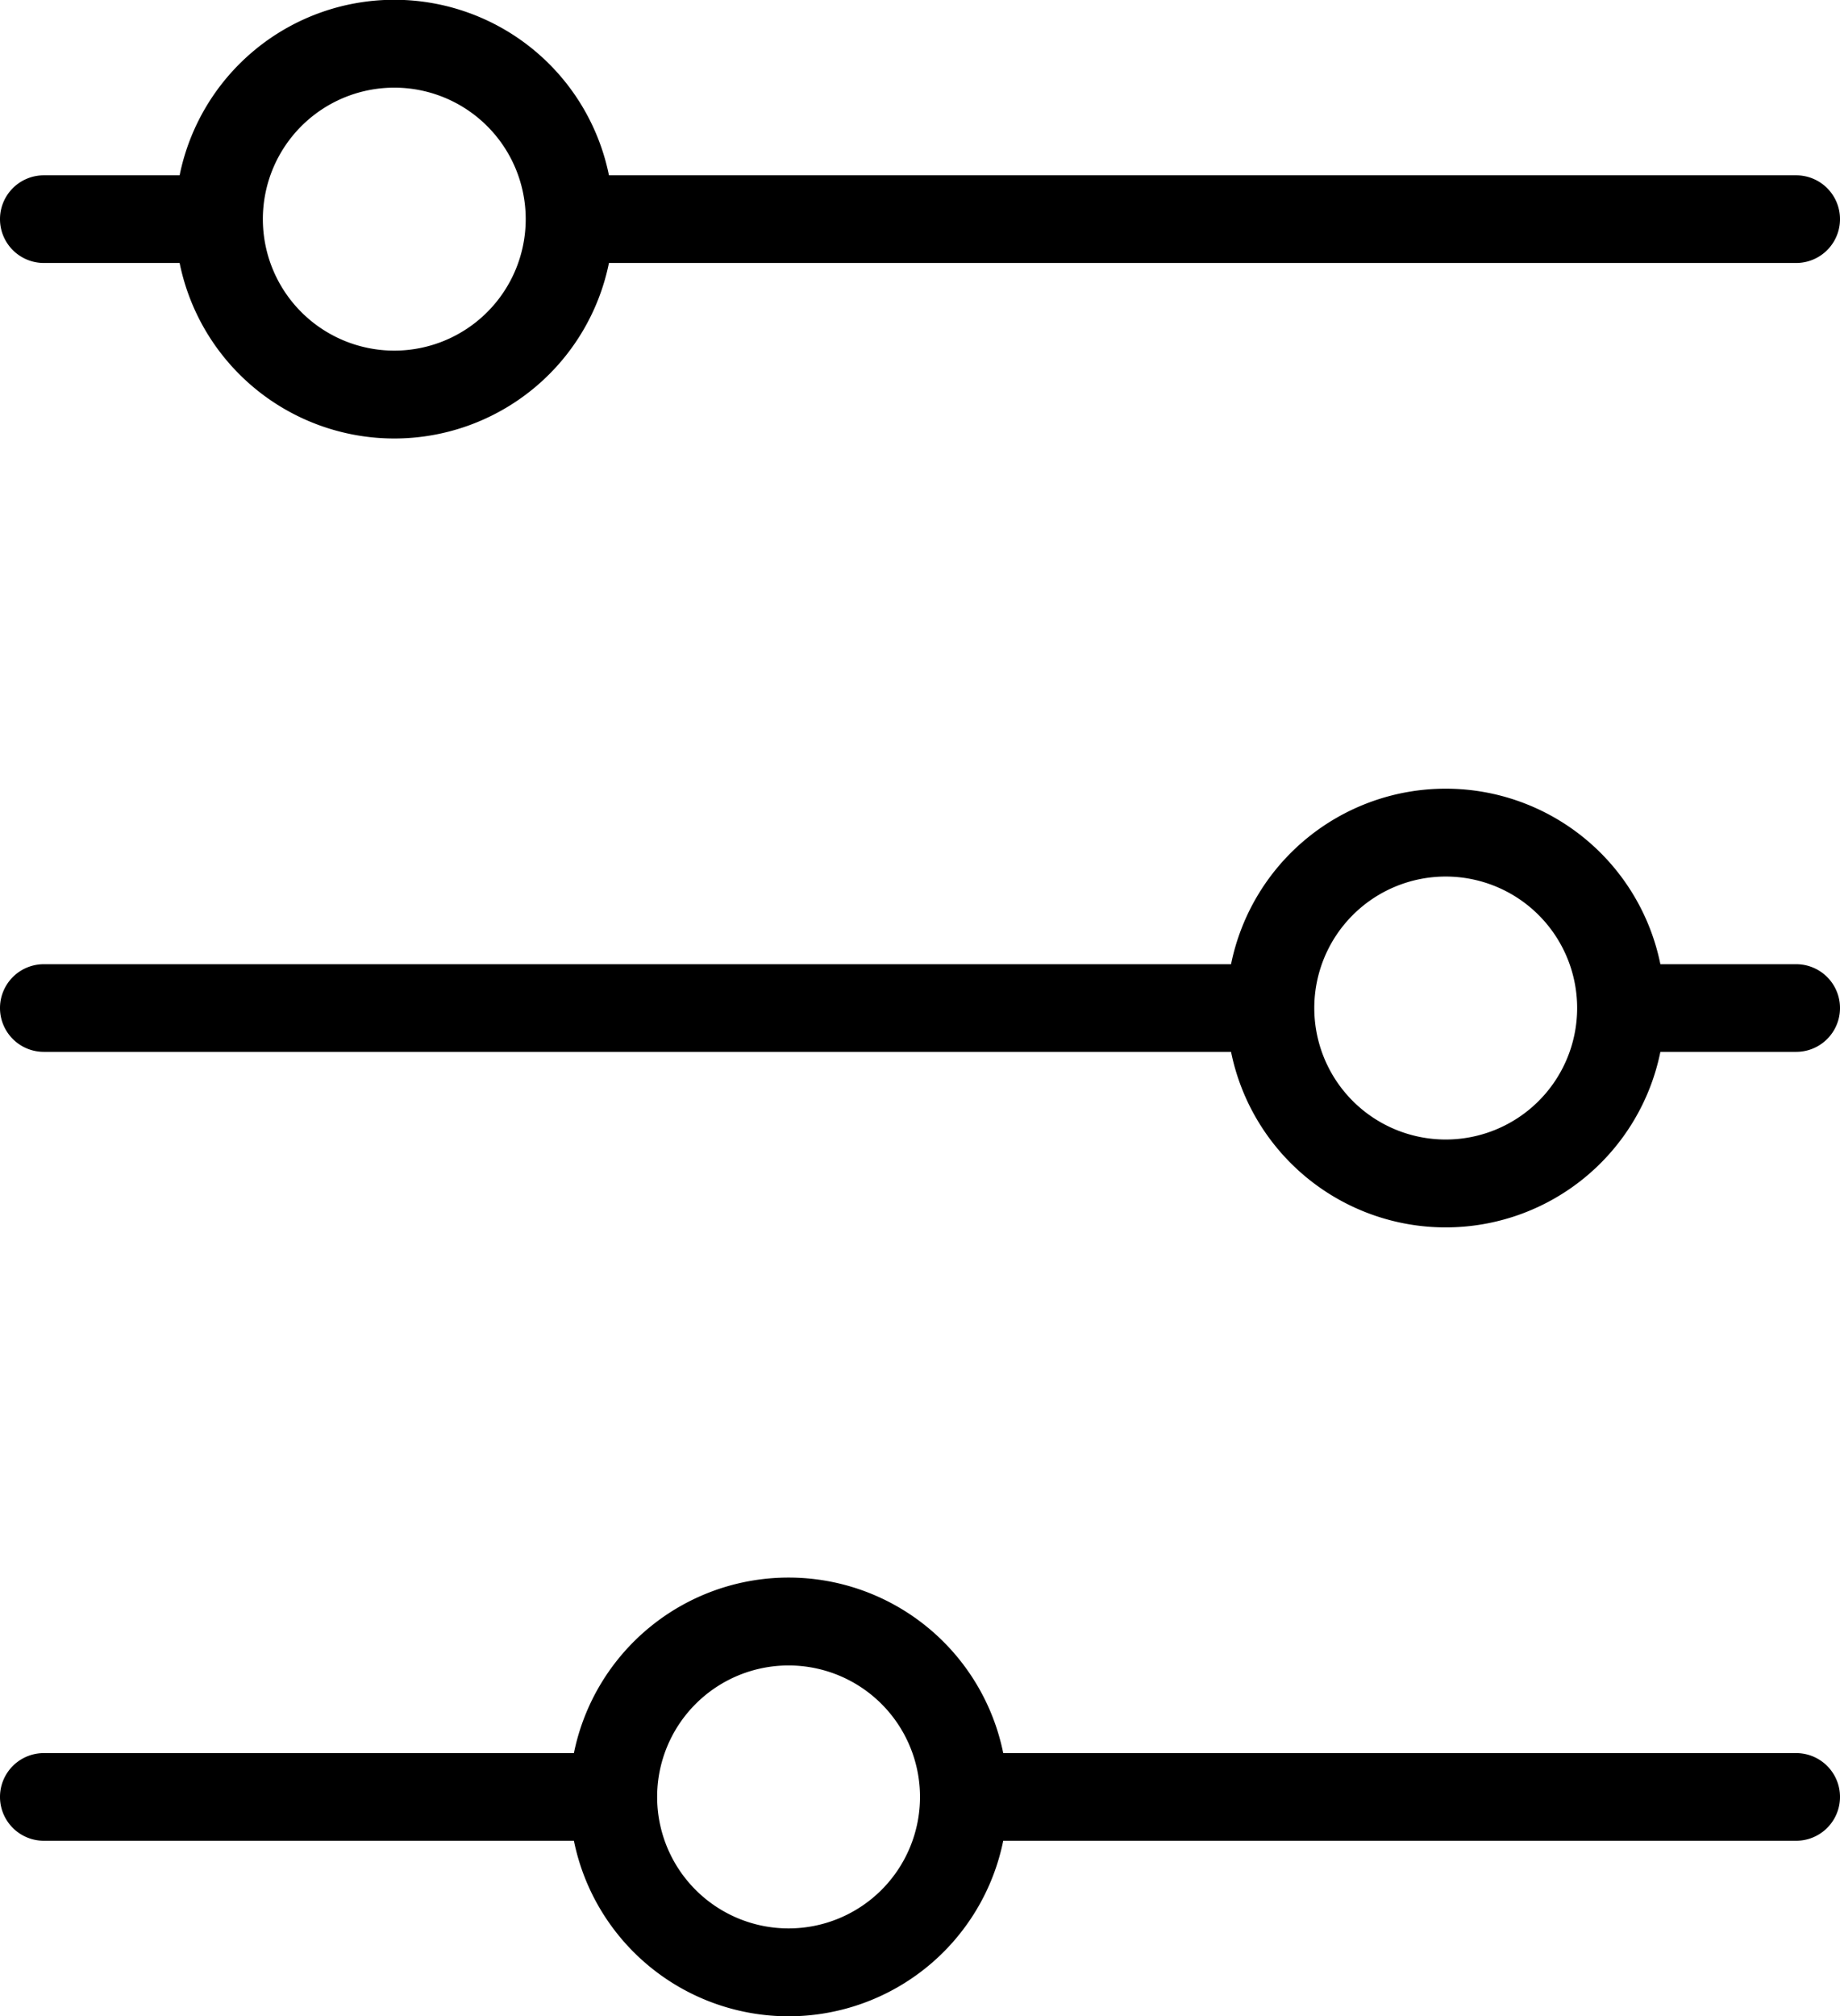 <svg xmlns="http://www.w3.org/2000/svg" viewBox="0 0 42 46"><title>Ресурс 1</title><g id="Слой_2" data-name="Слой 2"><g id="Слой_1-2" data-name="Слой 1"><path d="M37.9,24a5,5,0,0,1-9.8,0H1a1,1,0,0,1,0-2H28.1a5,5,0,0,1,9.8,0H41a1,1,0,0,1,0,2ZM33,20a3,3,0,1,0,3,3A3,3,0,0,0,33,20ZM13.9,6A5,5,0,0,1,4.1,6H1A1,1,0,0,1,1,4H4.1a5,5,0,0,1,9.8,0H41a1,1,0,0,1,0,2ZM9,2a3,3,0,1,0,3,3A3,3,0,0,0,9,2ZM22.9,42a5,5,0,0,1-9.8,0H1a1,1,0,0,1,0-2H13.1a5,5,0,0,1,9.8,0H41a1,1,0,0,1,0,2ZM18,38a3,3,0,1,0,3,3A3,3,0,0,0,18,38Z"/></g></g></svg>